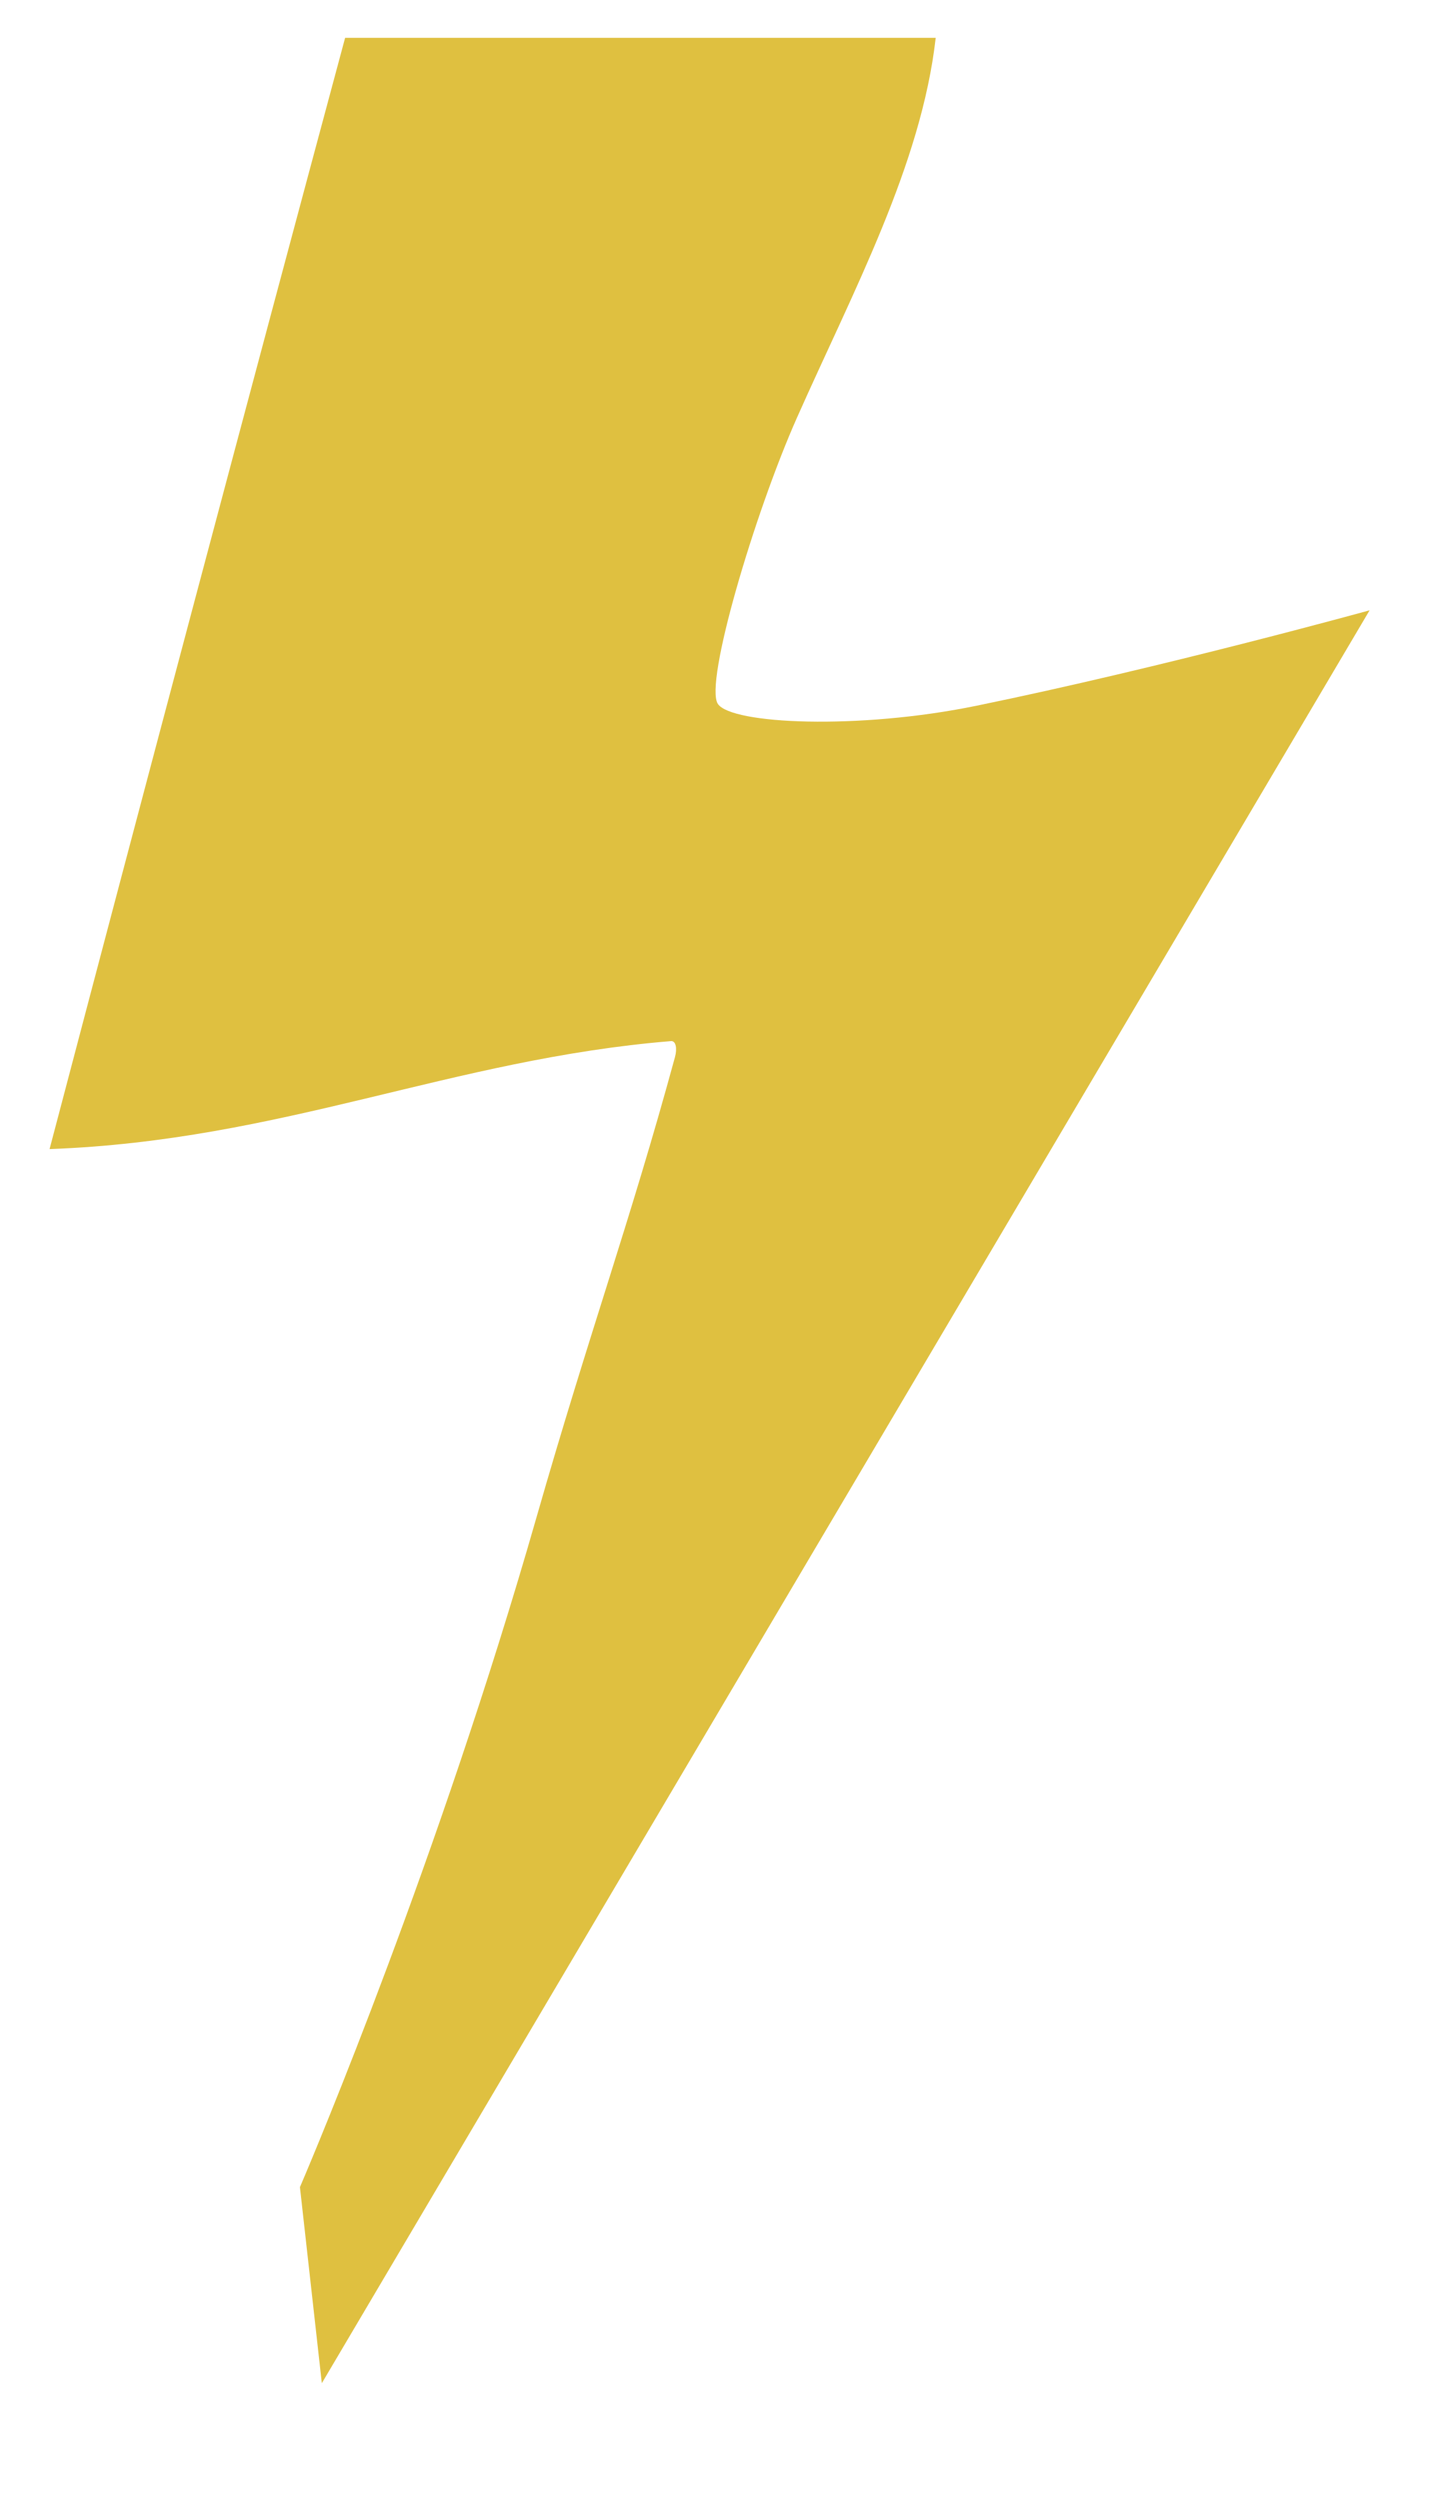 <?xml version="1.0" encoding="UTF-8"?>
<svg width="50.665mm" height="87.307mm" version="1.1" viewBox="0 0 50.665 87.307" xmlns="http://www.w3.org/2000/svg">
 <path d="m10.48 76.38s4.112-9.518 7.608-21.15c0.22-0.731 0.437-1.471 0.651-2.217 1.875-6.544 3.251-10.254 4.844-16.091 0.086-0.312 0.03-0.566-0.125-0.565-7.687 0.628-13.589 3.474-21.726 3.772 1.703-6.466 3.413-12.931 5.133-19.393 1.722-6.474 3.453-12.946 5.194-19.415h20.636c-0.502 4.429-2.881 8.841-4.848 13.266-1.476 3.321-3.248 9.275-2.763 9.996 0.476 0.707 4.899 0.912 9.027 0.065 6.535-1.341 13.745-3.335 13.745-3.335l-36.611 61.914z" fill="#d4aa00" fill-opacity=".75" stroke="#000" stroke-linecap="square" stroke-opacity="0" stroke-width="2.646"/>
</svg>
